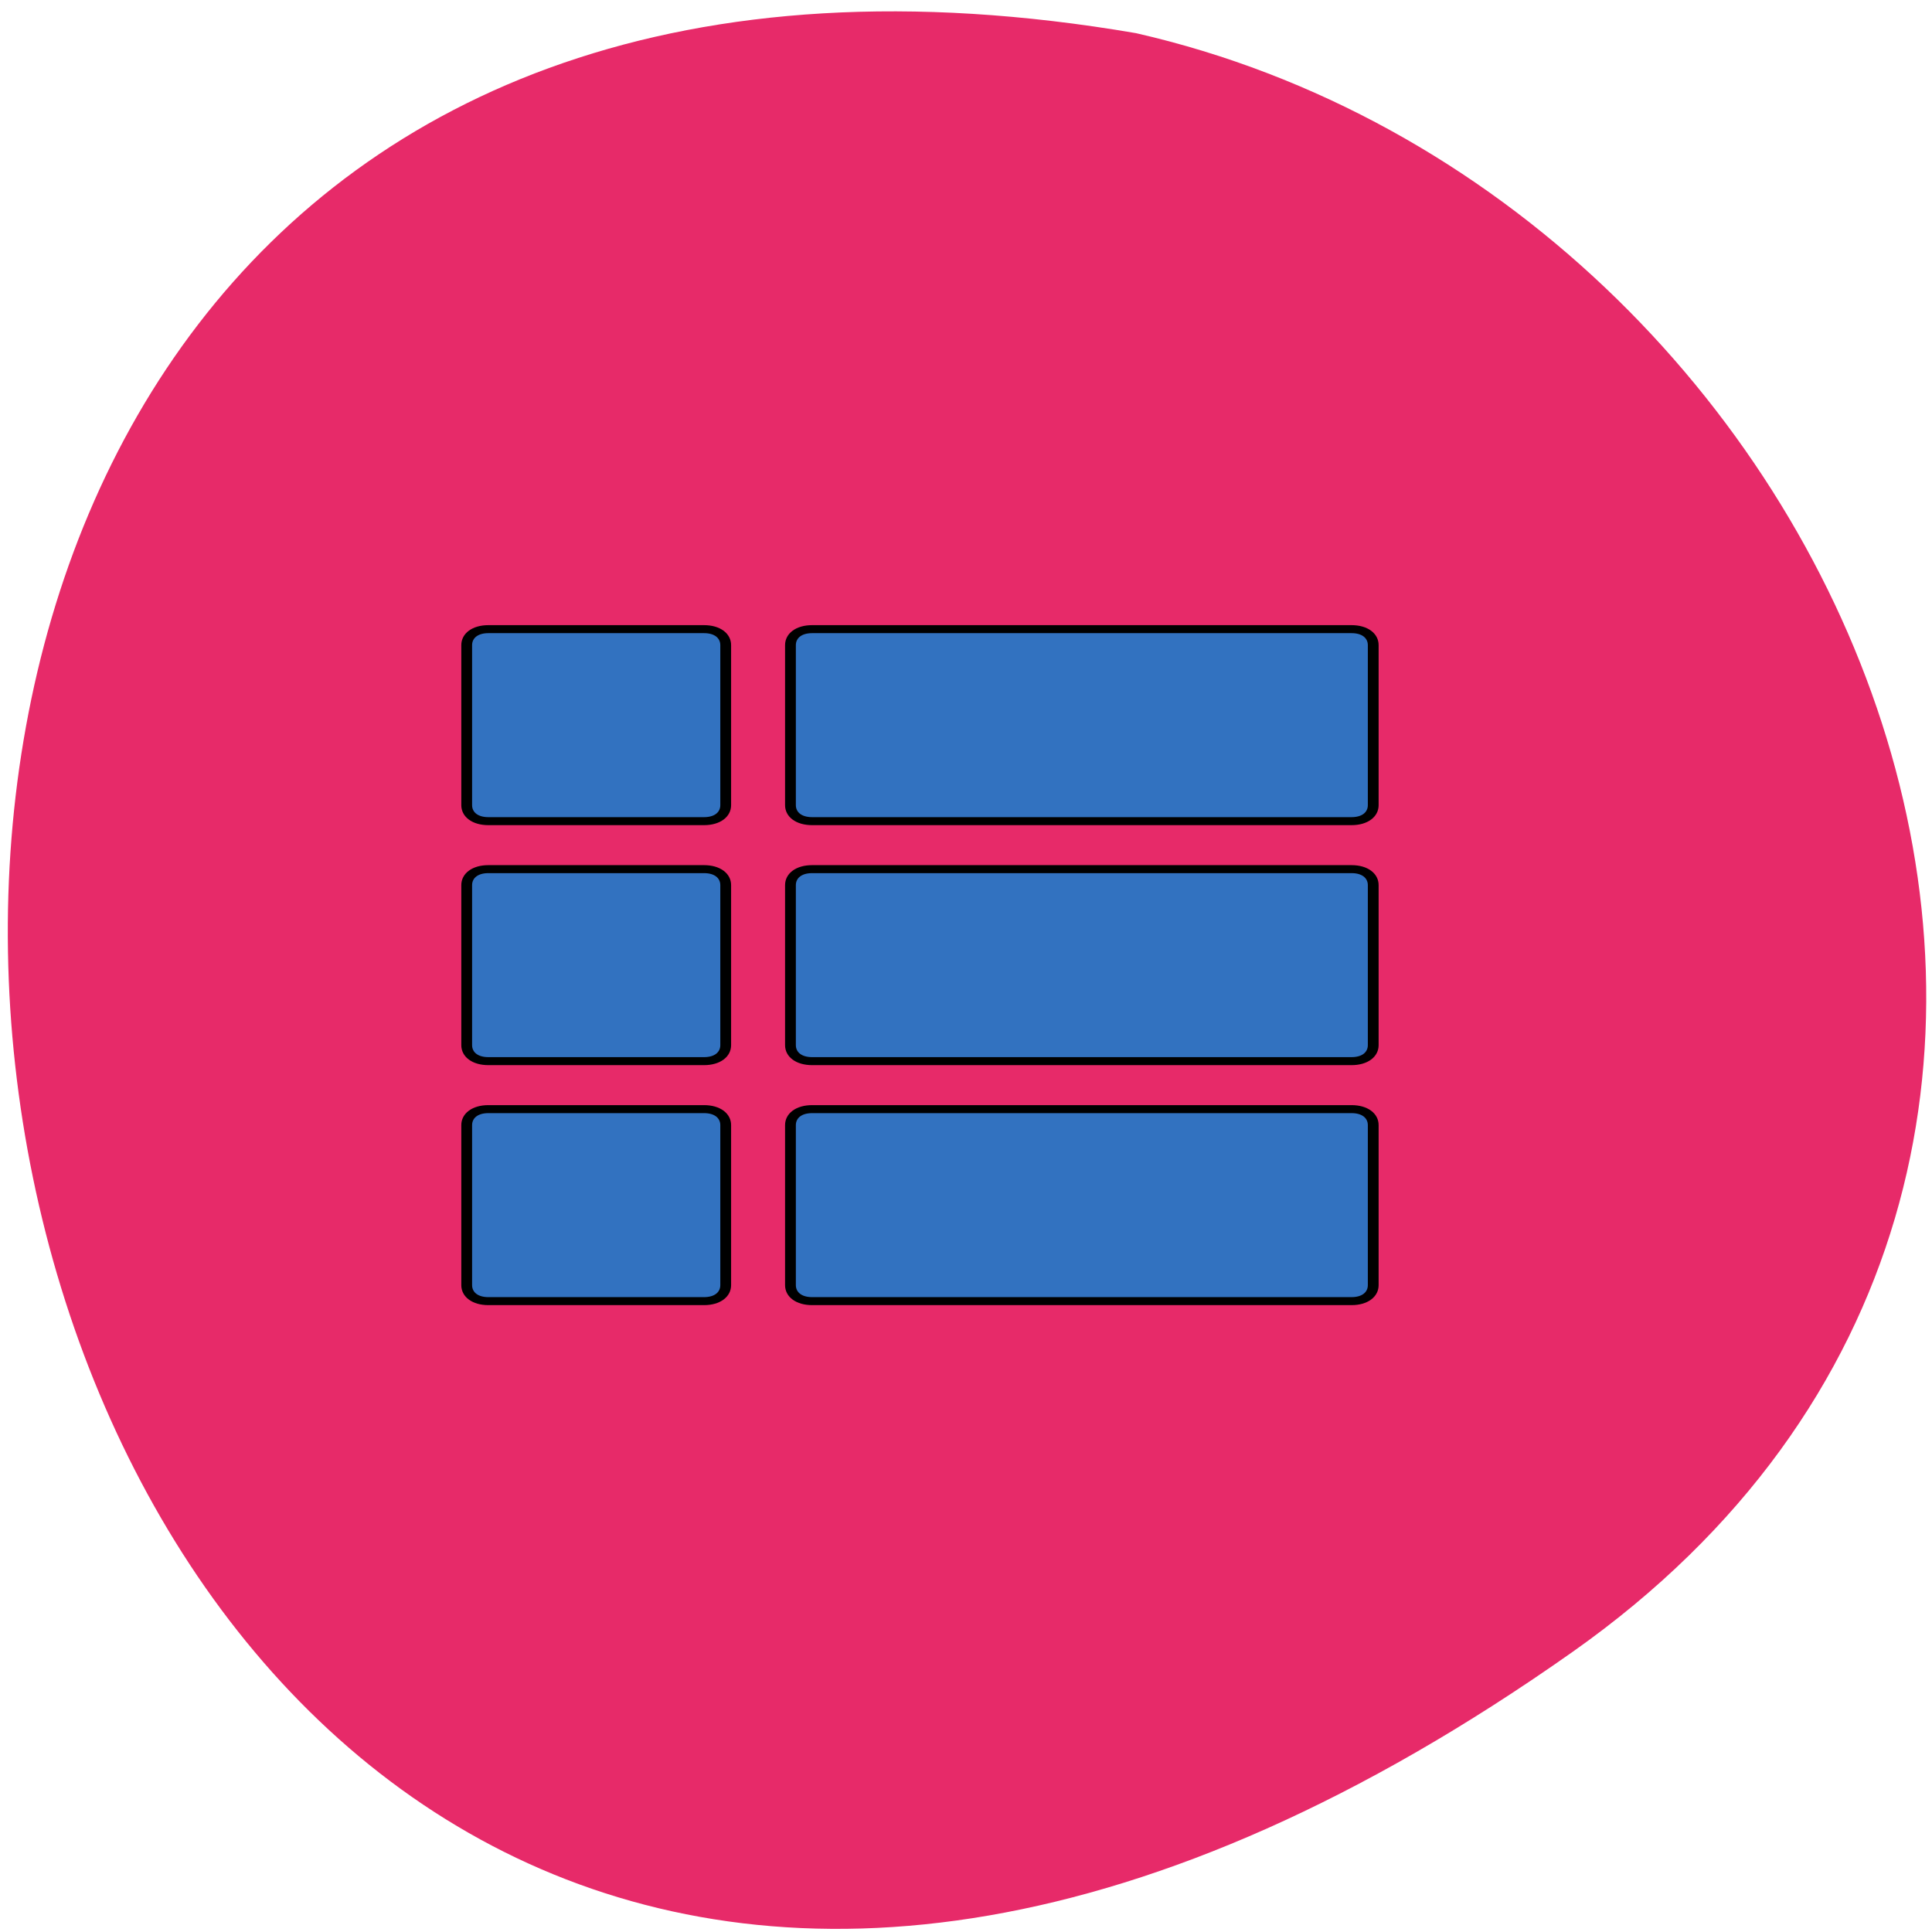 <svg xmlns="http://www.w3.org/2000/svg" viewBox="0 0 256 256"><g color="#000"><path d="M 219.27,843.52 C 378.99,1071.5 -36.39,1144.06 4.81,901.81 26.646,805.46 155.29,752.19 219.27,843.52 z" transform="matrix(0 1 -0.993 0 1046.03 -0.415)" fill="#e72a69"/></g><g fill-rule="evenodd"><path d="m 200,340 h 250 c 6,0 10,4 10,10 v 100 c 0,6 -4,10 -10,10 H 200 c -6,0 -10,-4 -10,-10 V 350 c 0,-6 4,-10 10,-10 z m 0,-300 h 250 c 6,0 10,4 10,10 v 100 c 0,6 -4,10 -10,10 H 200 c -6,0 -10,-4 -10,-10 V 50 c 0,-6 4,-10 10,-10 z m 0,150 h 250 c 6,0 10,4 10,10 v 100 c 0,6 -4,10 -10,10 H 200 c -6,0 -10,-4 -10,-10 V 200 c 0,-6 4,-10 10,-10 z M 50,340 h 100 c 6,0 10,4 10,10 v 100 c 0,6 -4,10 -10,10 H 50 c -6,0 -10,-4 -10,-10 V 350 c 0,-6 4,-10 10,-10 z M 50,40 h 100 c 6,0 10,4 10,10 v 100 c 0,6 -4,10 -10,10 H 50 c -6,0 -10,-4 -10,-10 V 50 c 0,-6 4,-10 10,-10 z m 0,150 h 100 c 6,0 10,4 10,10 v 100 c 0,6 -4,10 -10,10 H 50 c -6,0 -10,-4 -10,-10 V 200 c 0,-6 4,-10 10,-10 z" fill="#3272c0" stroke="#000" stroke-width="5" transform="matrix(0.286 0 0 0.212 50.4 74.886)"/></g></svg>